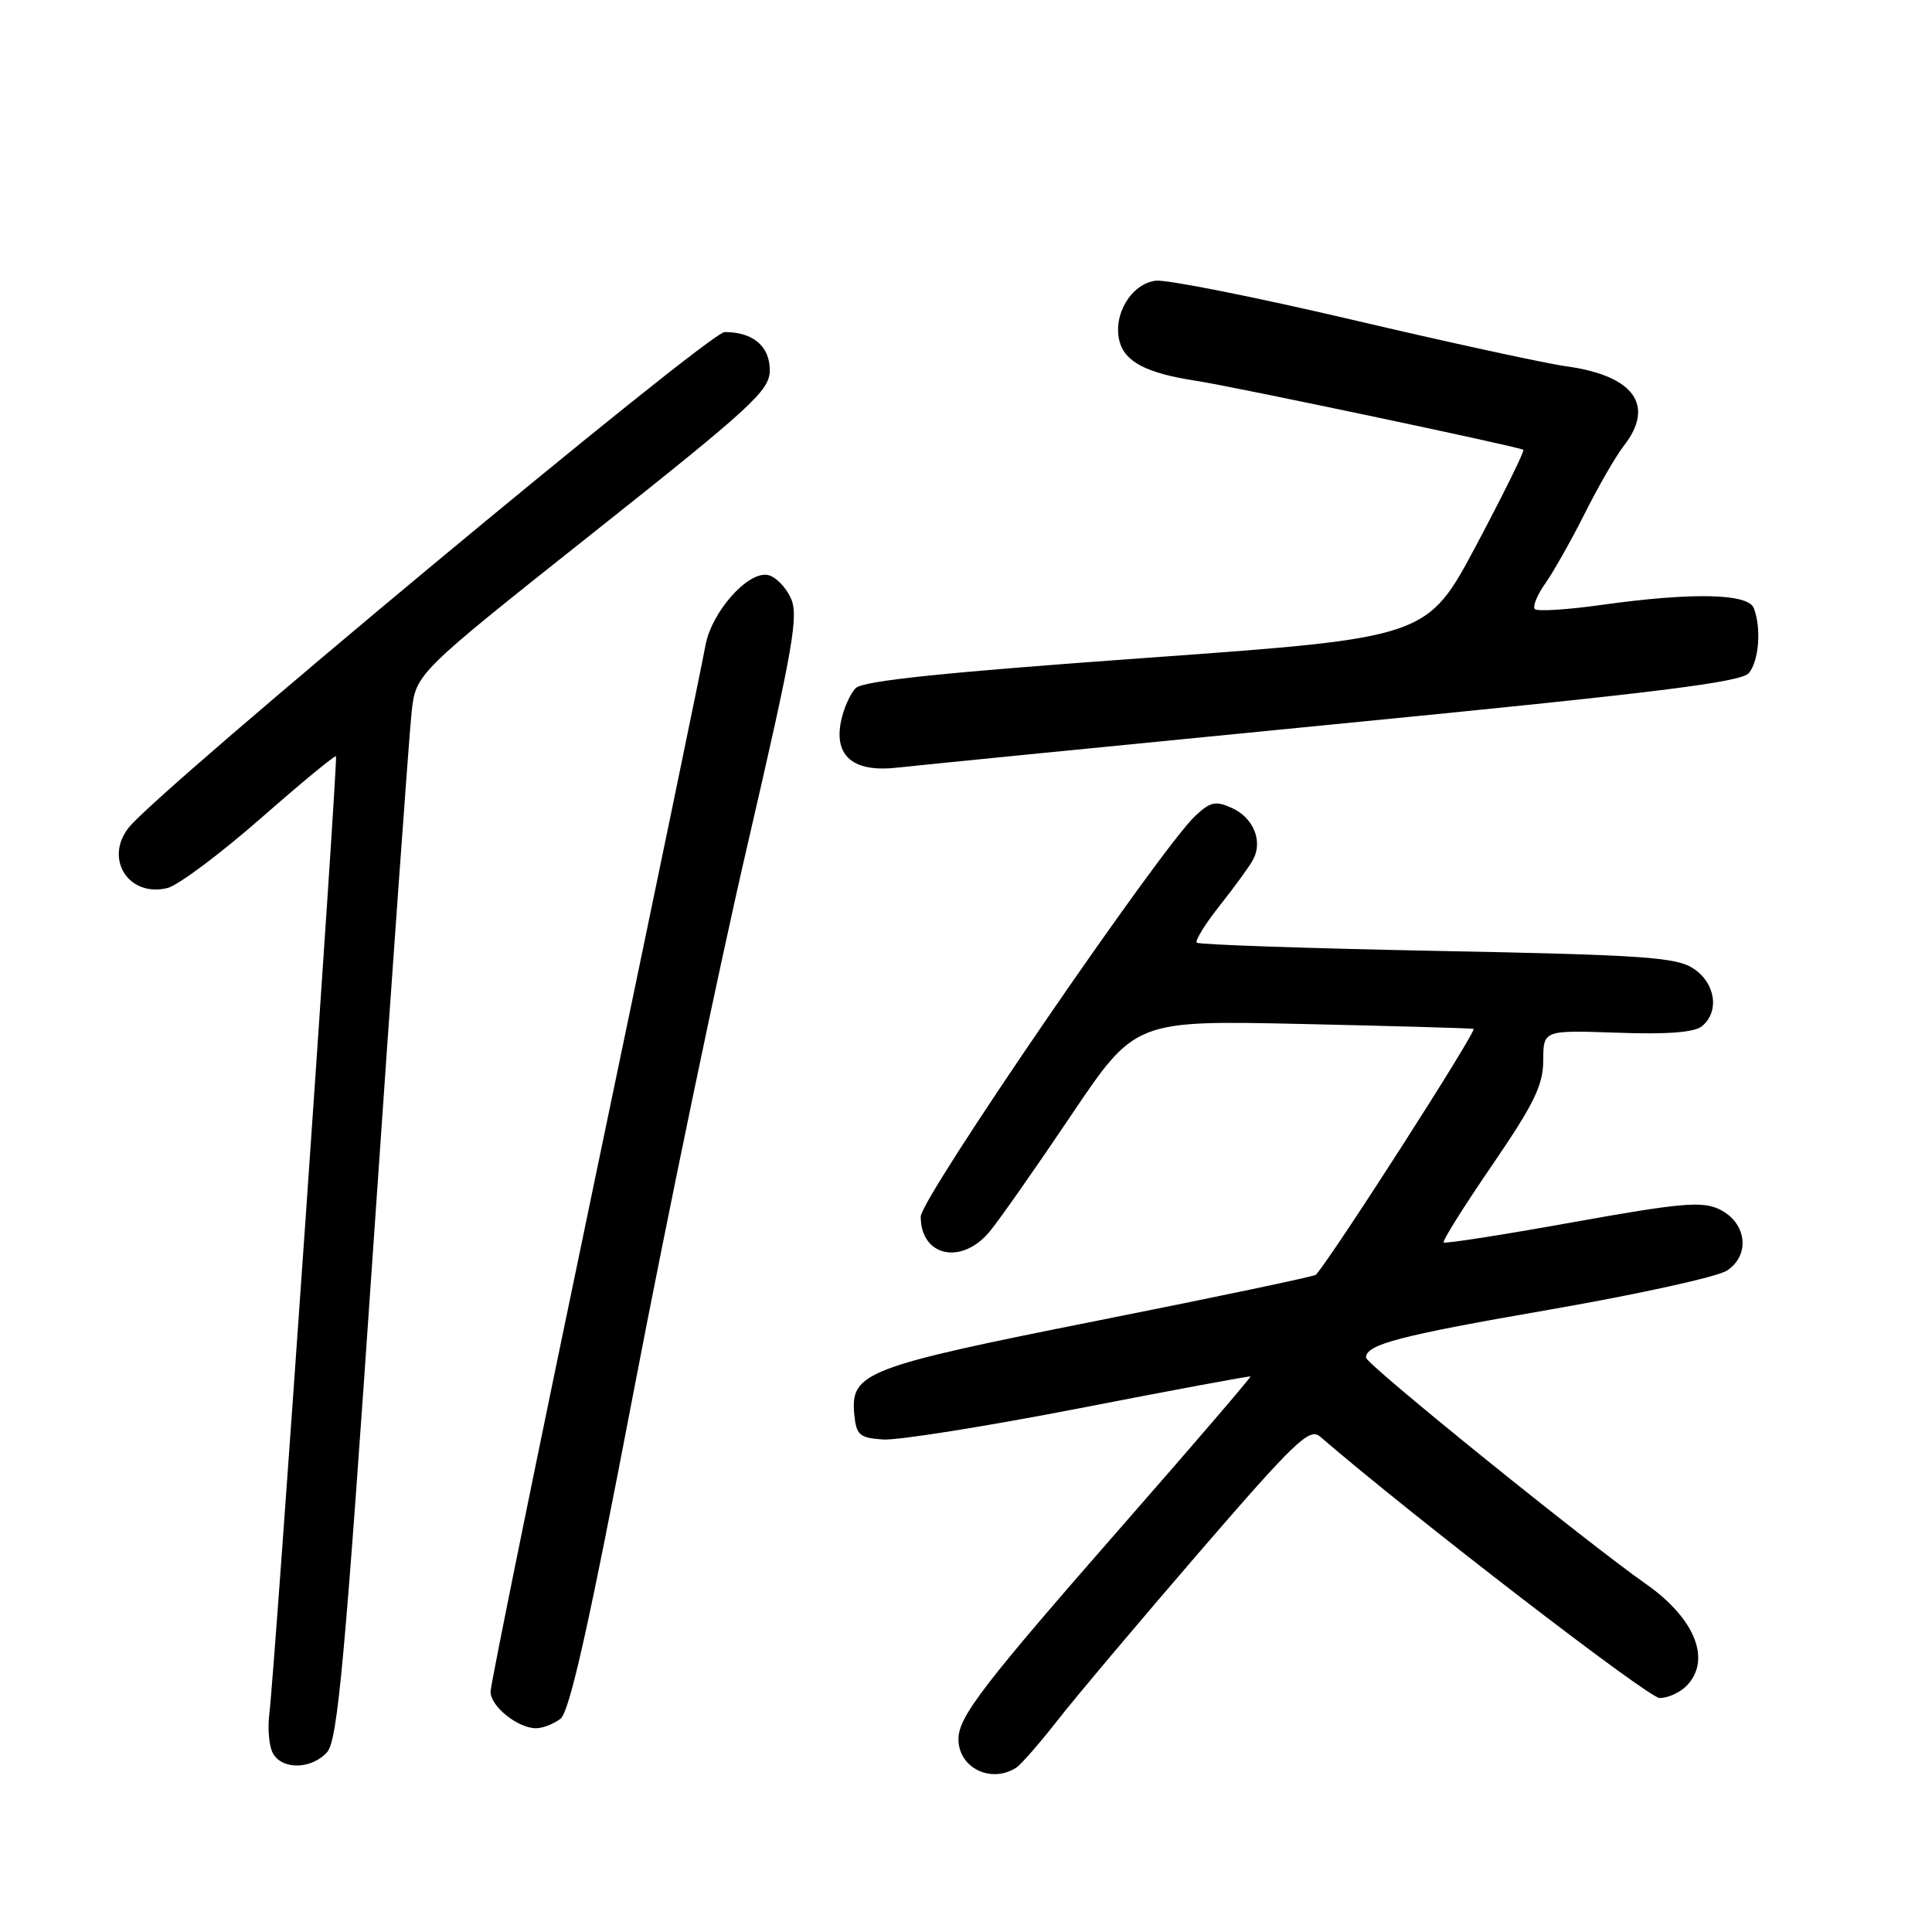 <?xml version="1.0" encoding="UTF-8" standalone="no"?>
<!DOCTYPE svg PUBLIC "-//W3C//DTD SVG 1.1//EN" "http://www.w3.org/Graphics/SVG/1.1/DTD/svg11.dtd" >
<svg xmlns="http://www.w3.org/2000/svg" xmlns:xlink="http://www.w3.org/1999/xlink" version="1.1" viewBox="0 0 256 256">
 <g >
 <path fill="currentColor"
d=" M 134.65 234.23 C 135.28 233.83 137.76 230.99 140.15 227.93 C 142.54 224.87 150.99 214.85 158.91 205.67 C 171.62 190.96 173.51 189.15 174.91 190.35 C 187.18 200.93 218.44 225.00 219.91 225.00 C 220.98 225.00 222.56 224.29 223.43 223.43 C 226.83 220.03 224.66 214.50 218.13 209.91 C 210.07 204.25 181.00 180.75 181.00 179.89 C 181.00 178.13 185.40 176.99 205.58 173.49 C 217.08 171.49 227.54 169.19 228.81 168.37 C 231.99 166.31 231.45 161.97 227.81 160.23 C 225.52 159.14 222.71 159.39 208.38 161.96 C 199.17 163.62 191.48 164.82 191.29 164.63 C 191.10 164.44 193.99 159.83 197.72 154.39 C 203.28 146.25 204.48 143.79 204.49 140.50 C 204.50 136.50 204.50 136.50 214.28 136.84 C 220.96 137.08 224.53 136.80 225.53 135.97 C 227.88 134.03 227.31 130.25 224.38 128.33 C 222.09 126.83 217.69 126.53 190.40 126.00 C 173.16 125.66 158.84 125.17 158.58 124.91 C 158.32 124.65 159.70 122.42 161.64 119.97 C 163.59 117.51 165.57 114.79 166.04 113.91 C 167.36 111.47 166.10 108.37 163.27 107.08 C 161.08 106.08 160.39 106.22 158.37 108.12 C 153.72 112.49 122.00 158.78 122.00 161.21 C 122.00 166.51 127.44 167.68 131.16 163.16 C 132.45 161.60 137.30 154.67 141.95 147.76 C 150.41 135.20 150.41 135.20 172.45 135.68 C 184.58 135.95 194.84 136.24 195.25 136.33 C 195.81 136.46 176.79 166.12 174.37 168.91 C 174.18 169.13 161.20 171.86 145.54 174.97 C 114.58 181.13 112.66 181.87 113.20 187.45 C 113.47 190.16 113.89 190.53 117.00 190.74 C 118.92 190.88 130.62 189.01 143.00 186.61 C 155.38 184.20 165.59 182.30 165.69 182.39 C 165.80 182.48 158.41 191.09 149.27 201.53 C 130.20 223.31 127.00 227.47 127.00 230.45 C 127.00 234.25 131.30 236.37 134.65 234.23 Z  M 43.34 232.17 C 44.74 230.64 45.70 220.11 49.48 164.92 C 51.95 128.94 54.23 97.19 54.54 94.37 C 55.11 89.24 55.11 89.24 78.56 70.63 C 99.73 53.83 102.00 51.74 102.00 49.05 C 102.00 45.87 99.78 44.00 96.02 44.00 C 93.92 44.00 21.02 104.62 17.05 109.67 C 13.77 113.83 17.08 118.95 22.21 117.66 C 23.60 117.31 29.13 113.18 34.50 108.48 C 39.87 103.77 44.37 100.05 44.52 100.21 C 44.81 100.54 36.39 221.58 35.69 227.08 C 35.44 229.06 35.65 231.42 36.17 232.33 C 37.40 234.54 41.28 234.46 43.34 232.17 Z  M 74.26 227.75 C 75.47 226.83 78.03 215.42 83.94 184.50 C 88.36 161.40 95.13 128.85 99.00 112.16 C 105.18 85.44 105.87 81.50 104.75 79.17 C 104.06 77.71 102.70 76.37 101.74 76.19 C 99.06 75.67 94.24 81.15 93.46 85.60 C 93.09 87.74 86.53 119.41 78.89 155.97 C 71.25 192.53 65.00 223.21 65.00 224.16 C 65.00 226.10 68.61 229.00 71.03 229.00 C 71.90 229.00 73.36 228.44 74.26 227.75 Z  M 177.00 95.95 C 219.57 91.79 230.76 90.40 231.75 89.17 C 233.08 87.52 233.40 83.21 232.39 80.58 C 231.64 78.63 224.27 78.47 212.24 80.15 C 207.69 80.79 203.71 81.04 203.38 80.71 C 203.05 80.38 203.67 78.85 204.76 77.31 C 205.85 75.76 208.21 71.58 210.01 68.00 C 211.80 64.42 214.11 60.43 215.13 59.12 C 219.37 53.71 216.53 49.77 207.50 48.53 C 204.75 48.15 191.99 45.38 179.14 42.36 C 166.29 39.35 154.60 37.03 153.17 37.19 C 149.92 37.58 147.45 41.66 148.33 45.19 C 149.03 47.95 151.93 49.46 158.50 50.46 C 163.21 51.17 201.34 59.21 201.85 59.60 C 202.04 59.74 199.25 65.40 195.65 72.18 C 189.10 84.50 189.10 84.50 151.92 87.17 C 125.04 89.10 114.36 90.21 113.39 91.18 C 112.65 91.92 111.77 93.91 111.43 95.60 C 110.50 100.25 113.12 102.38 118.94 101.71 C 121.45 101.43 147.57 98.83 177.00 95.95 Z "/>
</g>
</svg>
